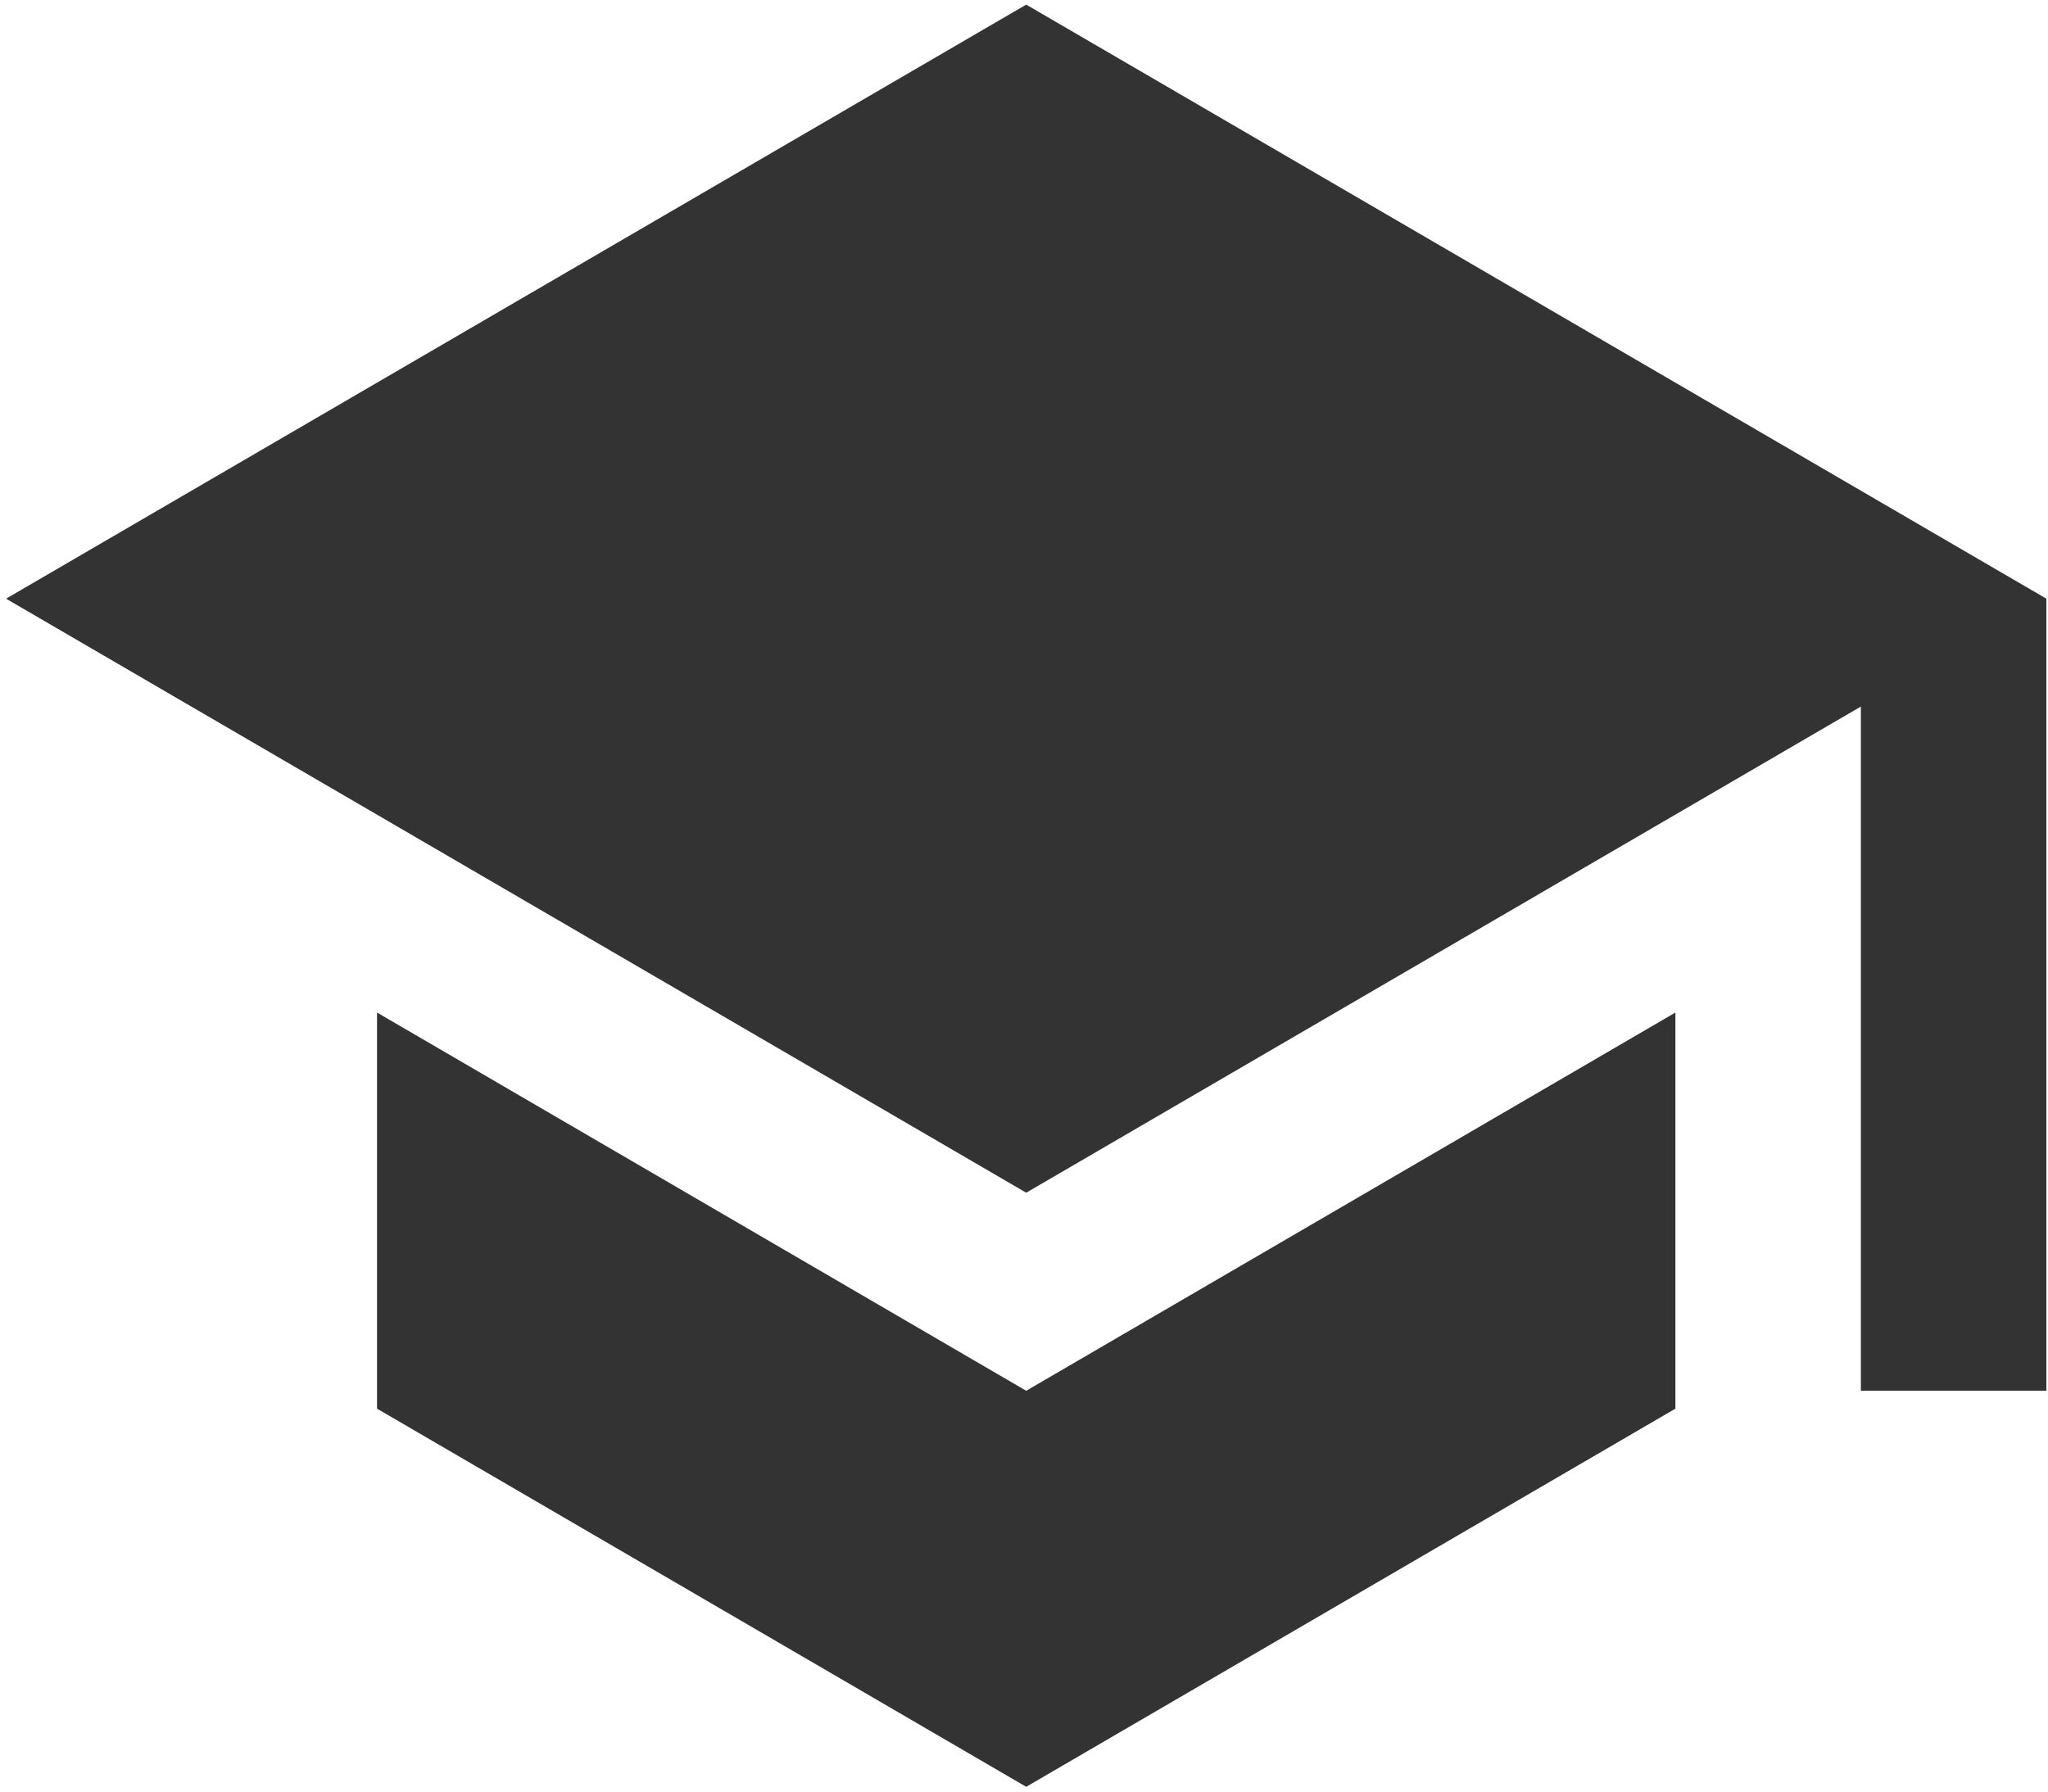 <svg width="128" height="112" viewBox="0 0 128 112" fill="none" xmlns="http://www.w3.org/2000/svg">
<path d="M23.564 63.298V88.061L64.138 111.701L104.713 88.061V63.298L64.138 86.943L23.564 63.298ZM64.138 0.288L0.379 37.426L64.138 74.561L116.305 44.17V86.94H127.898V37.426L64.138 0.288Z" fill="#333333"/>
</svg>
